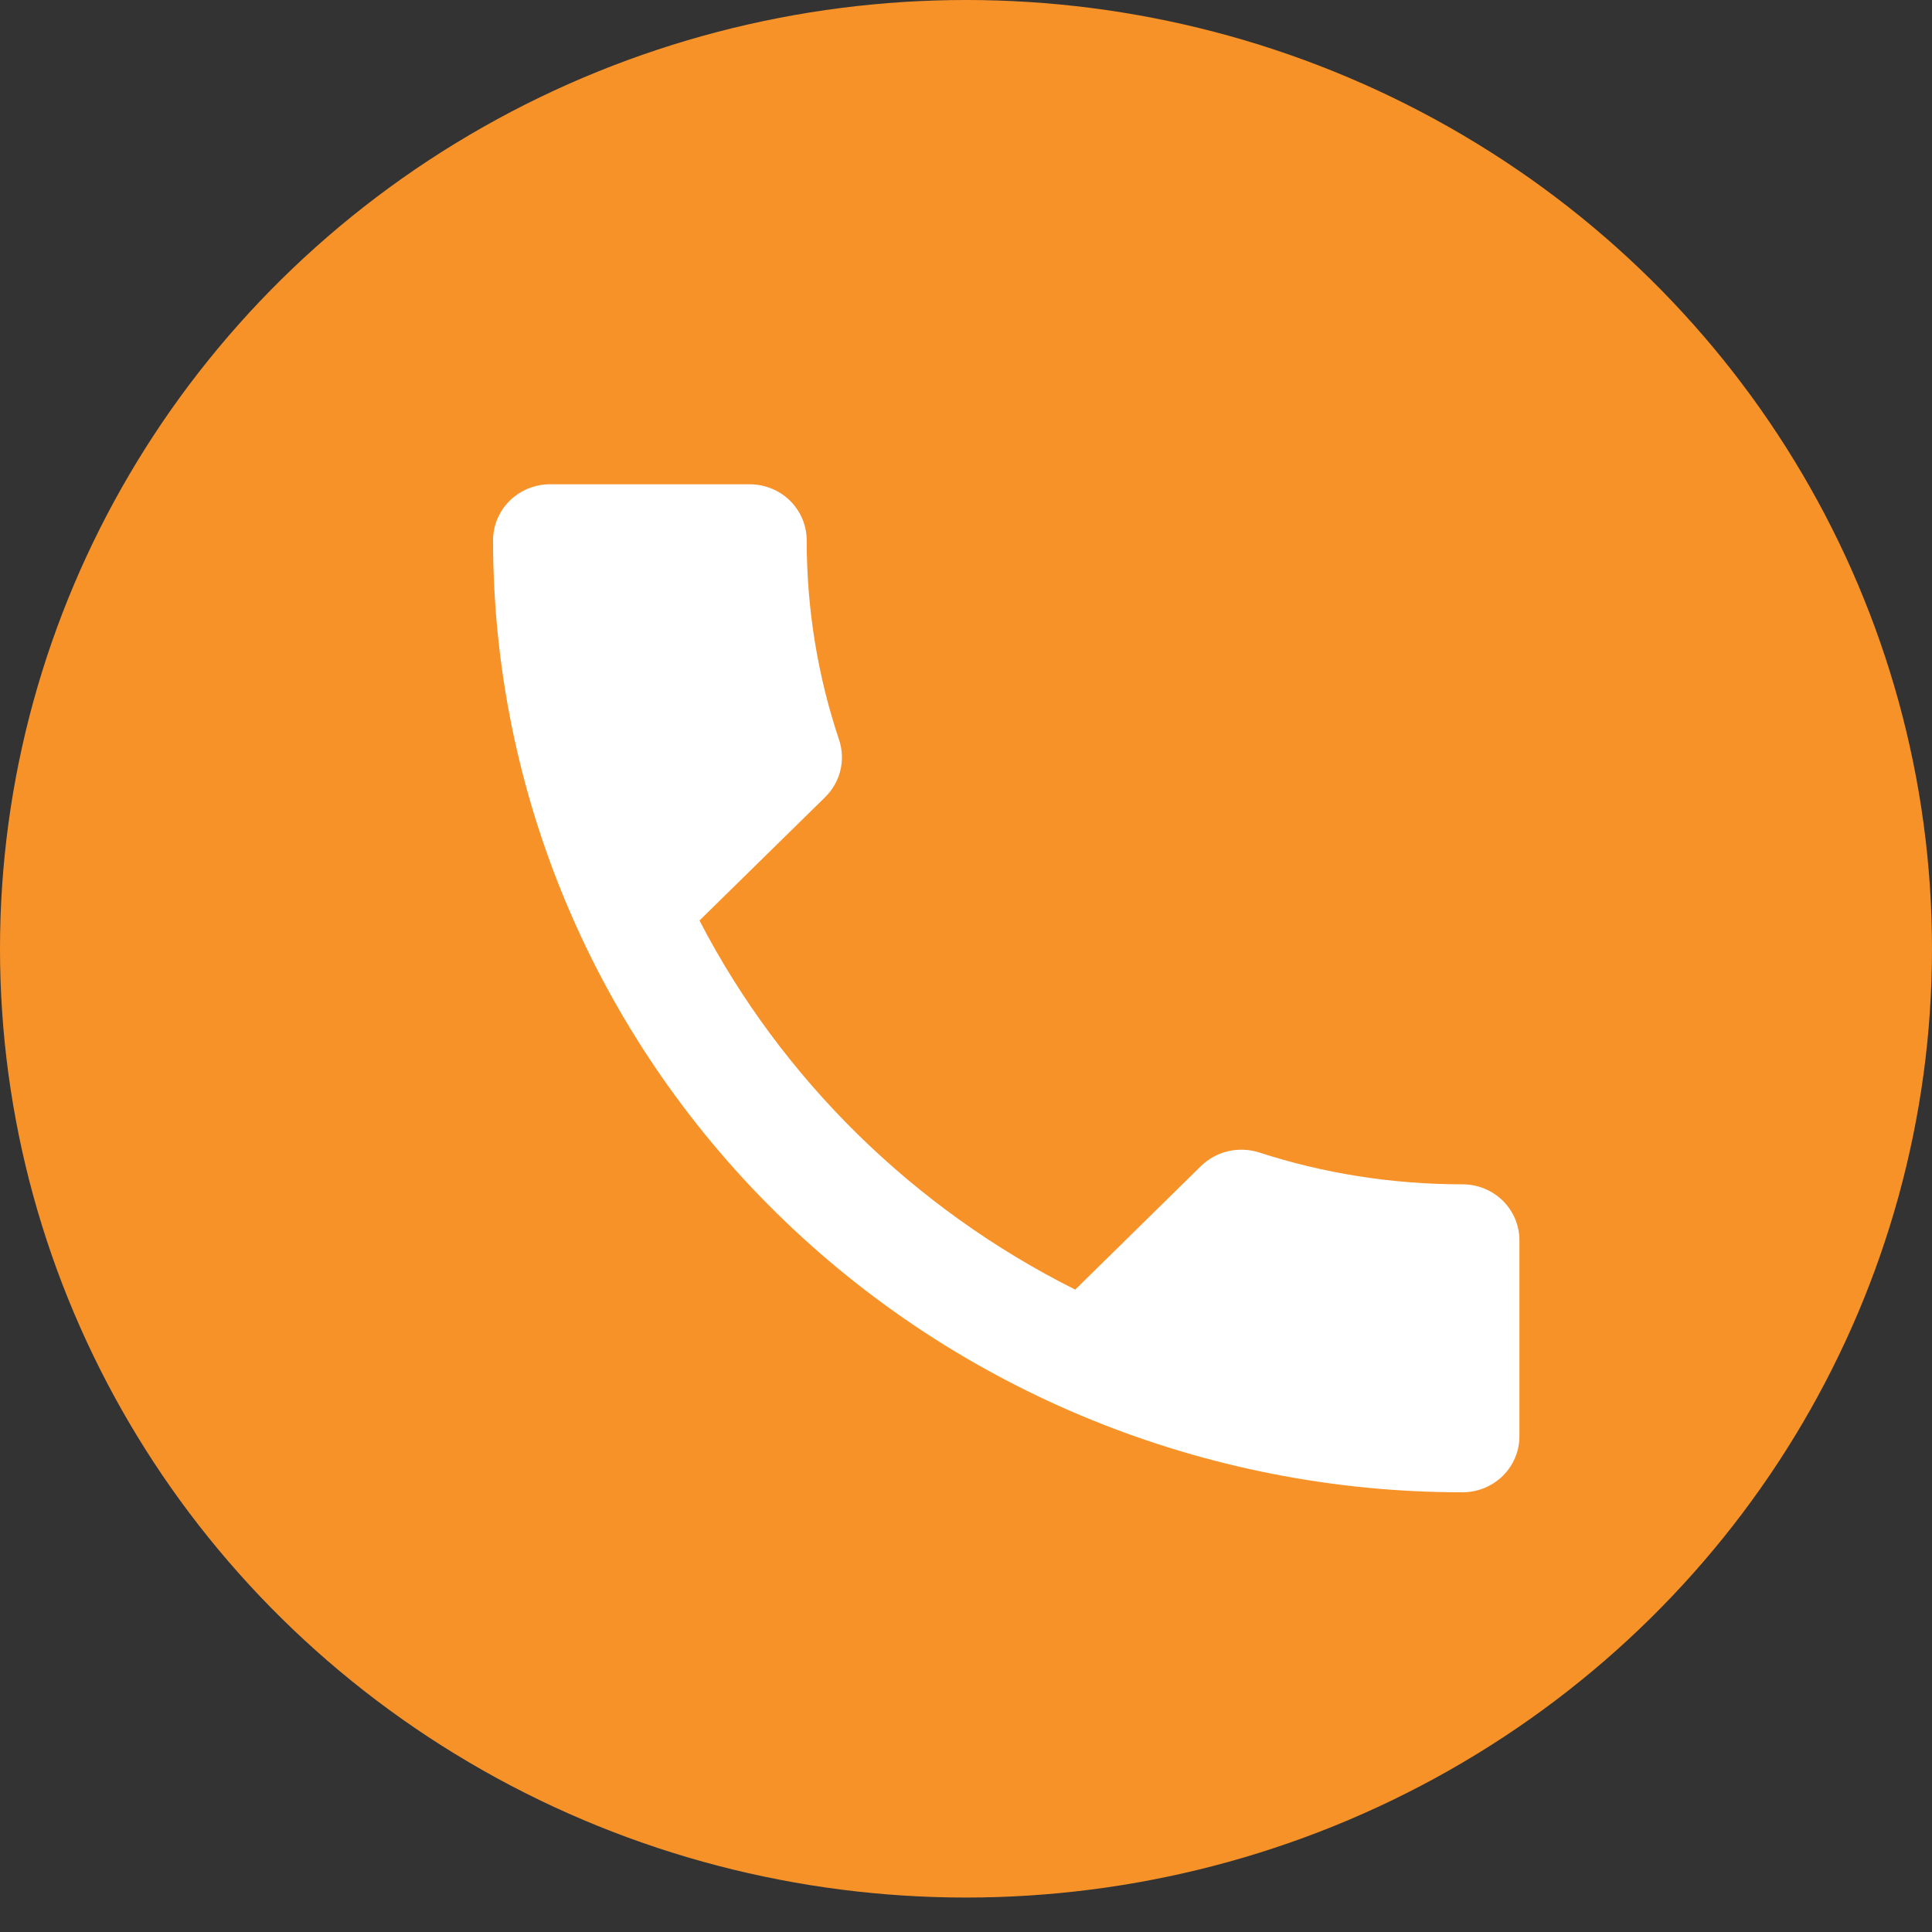 <svg width="24" height="24" viewBox="0 0 24 24" fill="none" xmlns="http://www.w3.org/2000/svg">
<rect x="0" y="0" width="24" height="24" fill="#333333" stroke="none"/>
<ellipse cx="12" cy="11.786" rx="12" ry="11.786" fill="#F79229"/>
<path d="M8.689 11.435C9.709 13.404 11.353 15.018 13.357 16.02L14.915 14.489C15.114 14.294 15.39 14.239 15.638 14.315C16.431 14.573 17.281 14.712 18.167 14.712C18.355 14.712 18.535 14.785 18.668 14.915C18.8 15.046 18.875 15.223 18.875 15.407V17.842C18.875 18.027 18.8 18.204 18.668 18.334C18.535 18.465 18.355 18.538 18.167 18.538C14.973 18.538 11.91 17.292 9.652 15.074C7.394 12.856 6.125 9.848 6.125 6.711C6.125 6.527 6.2 6.35 6.333 6.219C6.465 6.089 6.646 6.016 6.833 6.016H9.313C9.5 6.016 9.681 6.089 9.813 6.219C9.946 6.35 10.021 6.527 10.021 6.711C10.021 7.581 10.163 8.416 10.425 9.195C10.503 9.438 10.446 9.71 10.248 9.905L8.689 11.435Z" fill="white"/>
</svg>
